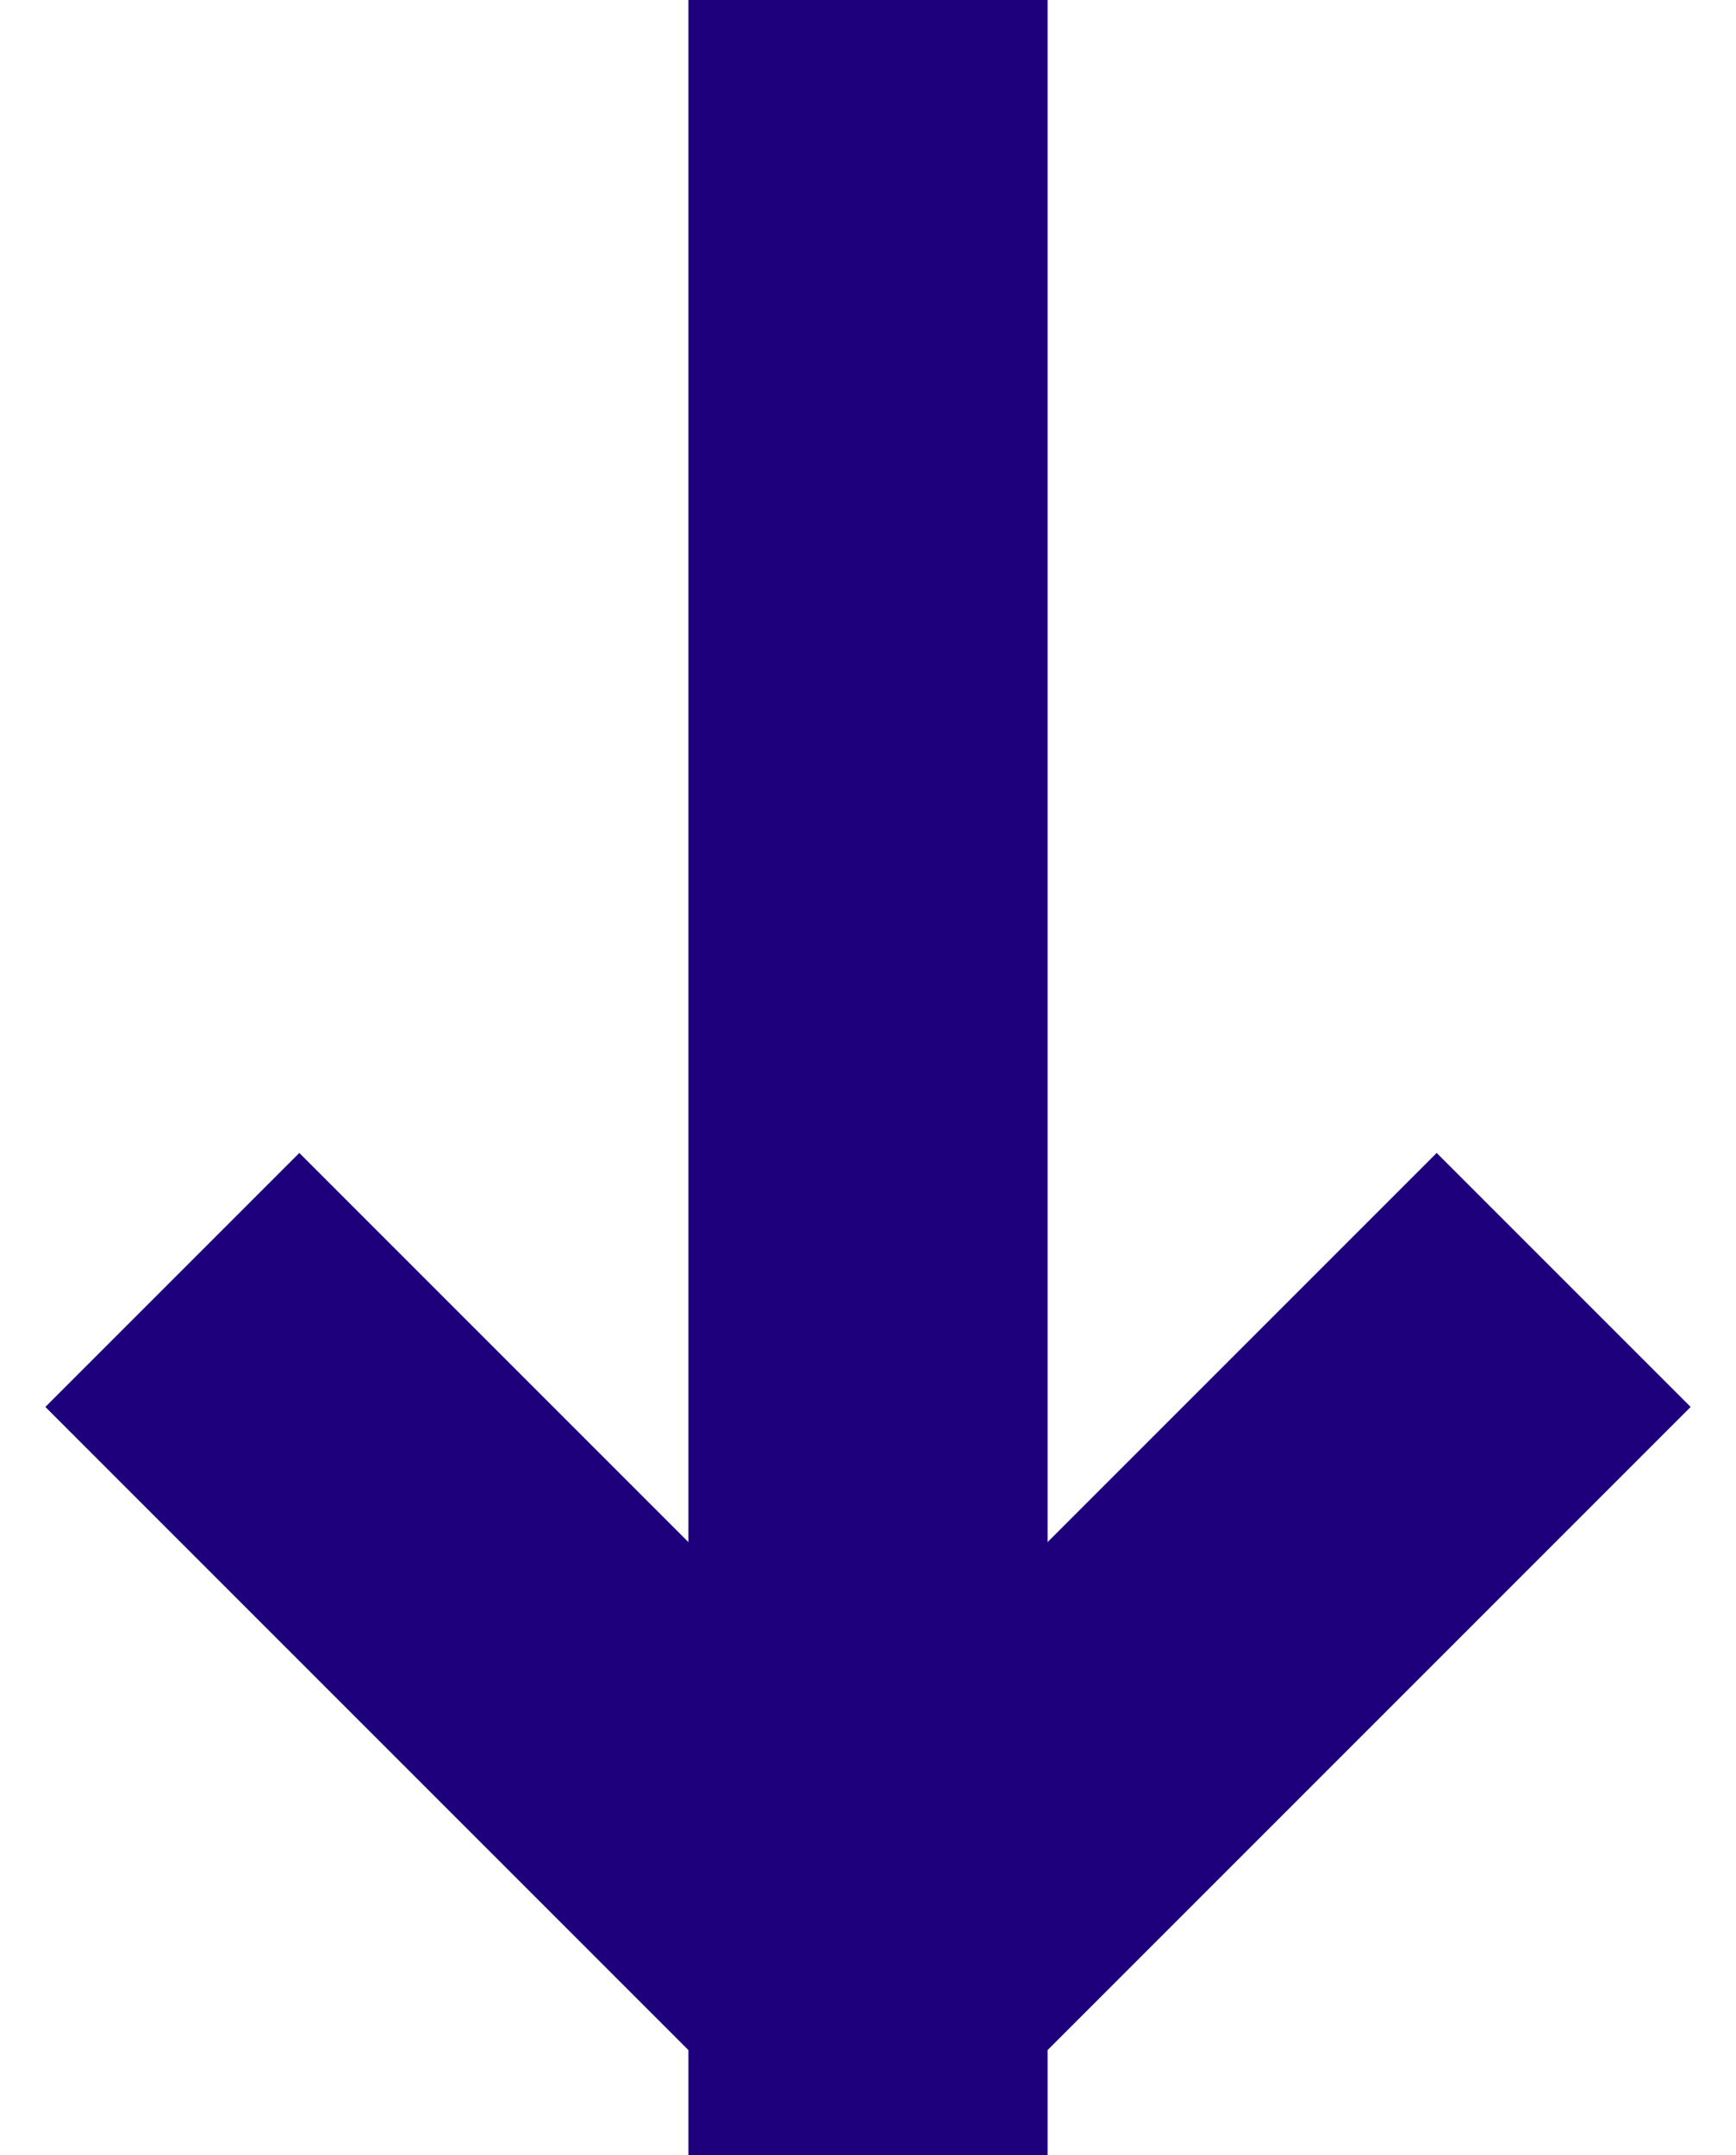 <svg width="29" height="36" viewBox="0 0 29 36" fill="none" xmlns="http://www.w3.org/2000/svg">
<path d="M24 23.5L14.5 33M14.5 33L5 23.5M14.5 33L14.5 3" stroke="#1F007C" stroke-width="6" stroke-linecap="square" stroke-linejoin="round"/>
</svg>
